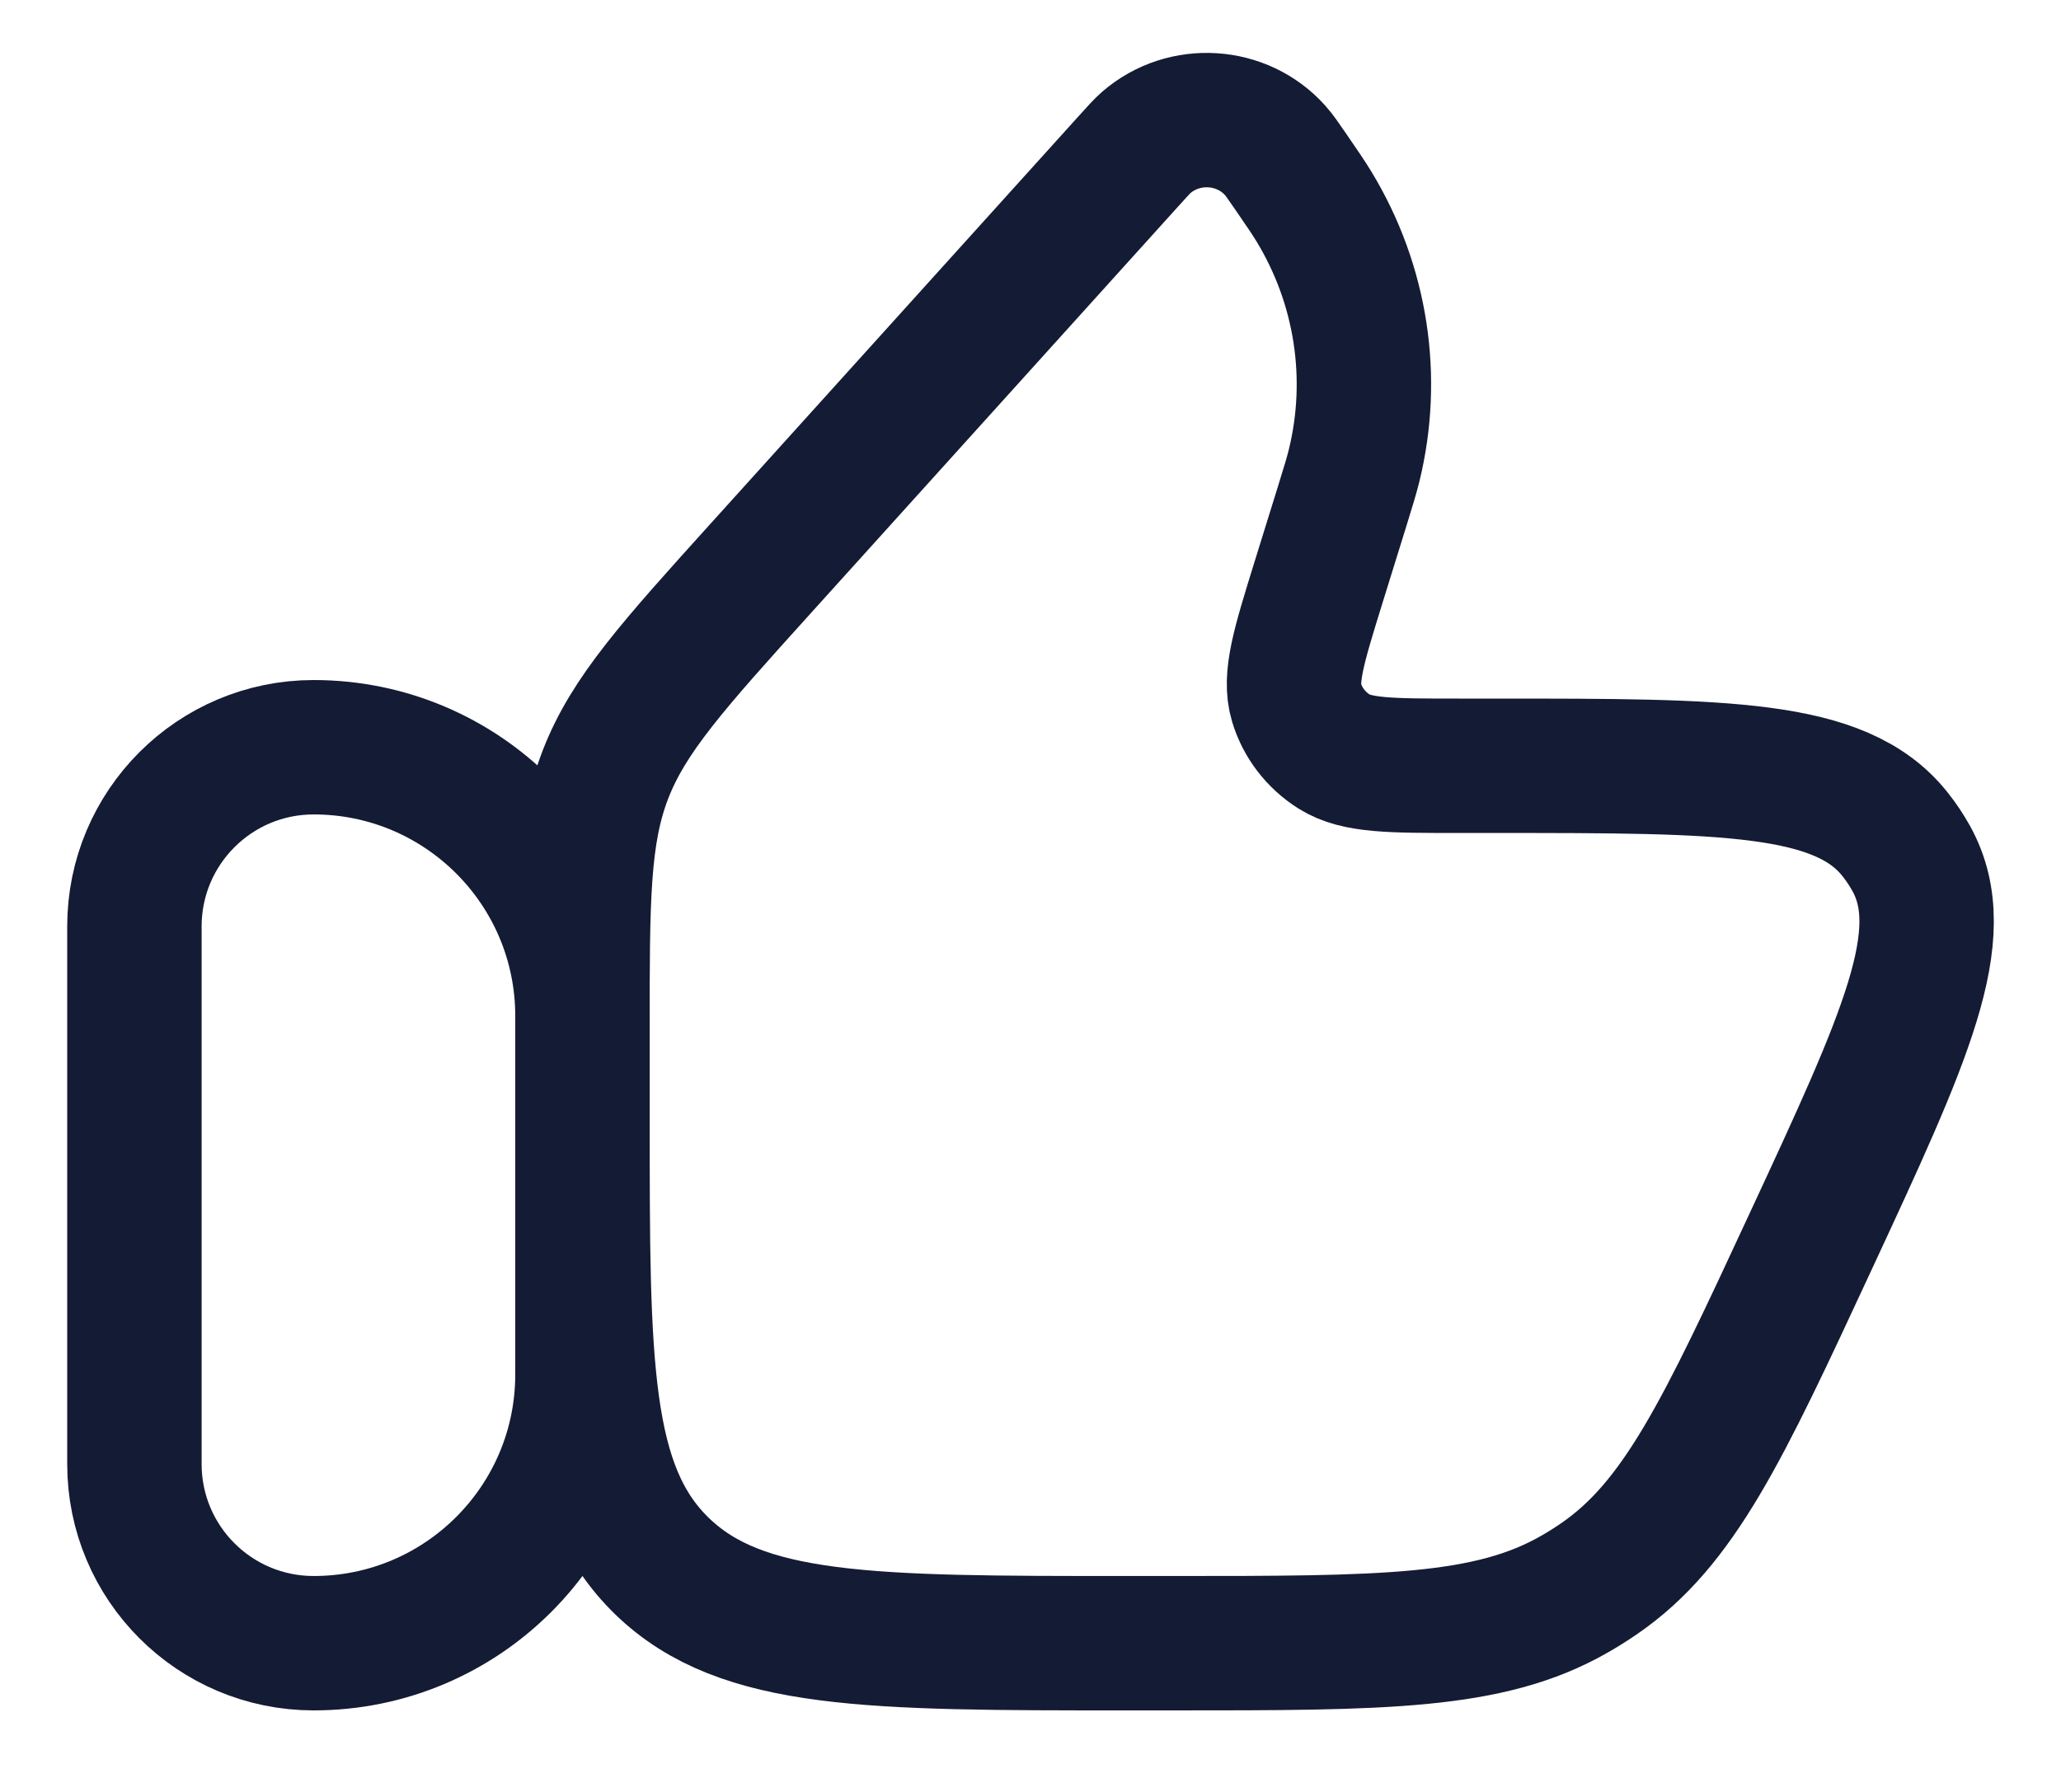 <svg width="23" height="20" viewBox="0 0 23 20" fill="none" xmlns="http://www.w3.org/2000/svg">
<g id="elements">
<path id="Rectangle 2044" d="M1.5 10.34C1.5 9.236 2.395 8.34 3.5 8.34C5.157 8.34 6.5 9.683 6.5 11.34V15.34C6.5 16.997 5.157 18.34 3.5 18.34C2.395 18.34 1.5 17.445 1.5 16.34V10.34Z" stroke="#141B34" stroke-width="1.5" stroke-linecap="round" stroke-linejoin="round"/>
<path id="Vector" d="M14.979 5.647L14.712 6.507C14.494 7.211 14.385 7.564 14.469 7.842C14.537 8.067 14.686 8.261 14.889 8.389C15.14 8.547 15.52 8.547 16.279 8.547H16.683C19.253 8.547 20.538 8.547 21.145 9.308C21.215 9.395 21.276 9.487 21.33 9.584C21.797 10.432 21.266 11.575 20.204 13.861C19.23 15.959 18.742 17.008 17.838 17.625C17.75 17.685 17.66 17.742 17.568 17.794C16.616 18.34 15.436 18.34 13.076 18.34H12.565C9.706 18.34 8.276 18.34 7.388 17.48C6.5 16.619 6.5 15.234 6.5 12.464V11.491C6.5 10.035 6.5 9.307 6.758 8.641C7.017 7.975 7.511 7.427 8.501 6.331L12.592 1.801C12.695 1.687 12.746 1.63 12.791 1.591C13.213 1.224 13.865 1.265 14.234 1.683C14.274 1.727 14.317 1.79 14.404 1.916C14.539 2.112 14.606 2.211 14.665 2.308C15.193 3.179 15.352 4.215 15.111 5.197C15.084 5.307 15.049 5.42 14.979 5.647Z" stroke="#141B34" stroke-width="1.5" stroke-linecap="round" stroke-linejoin="round"/>
</g>
</svg>
